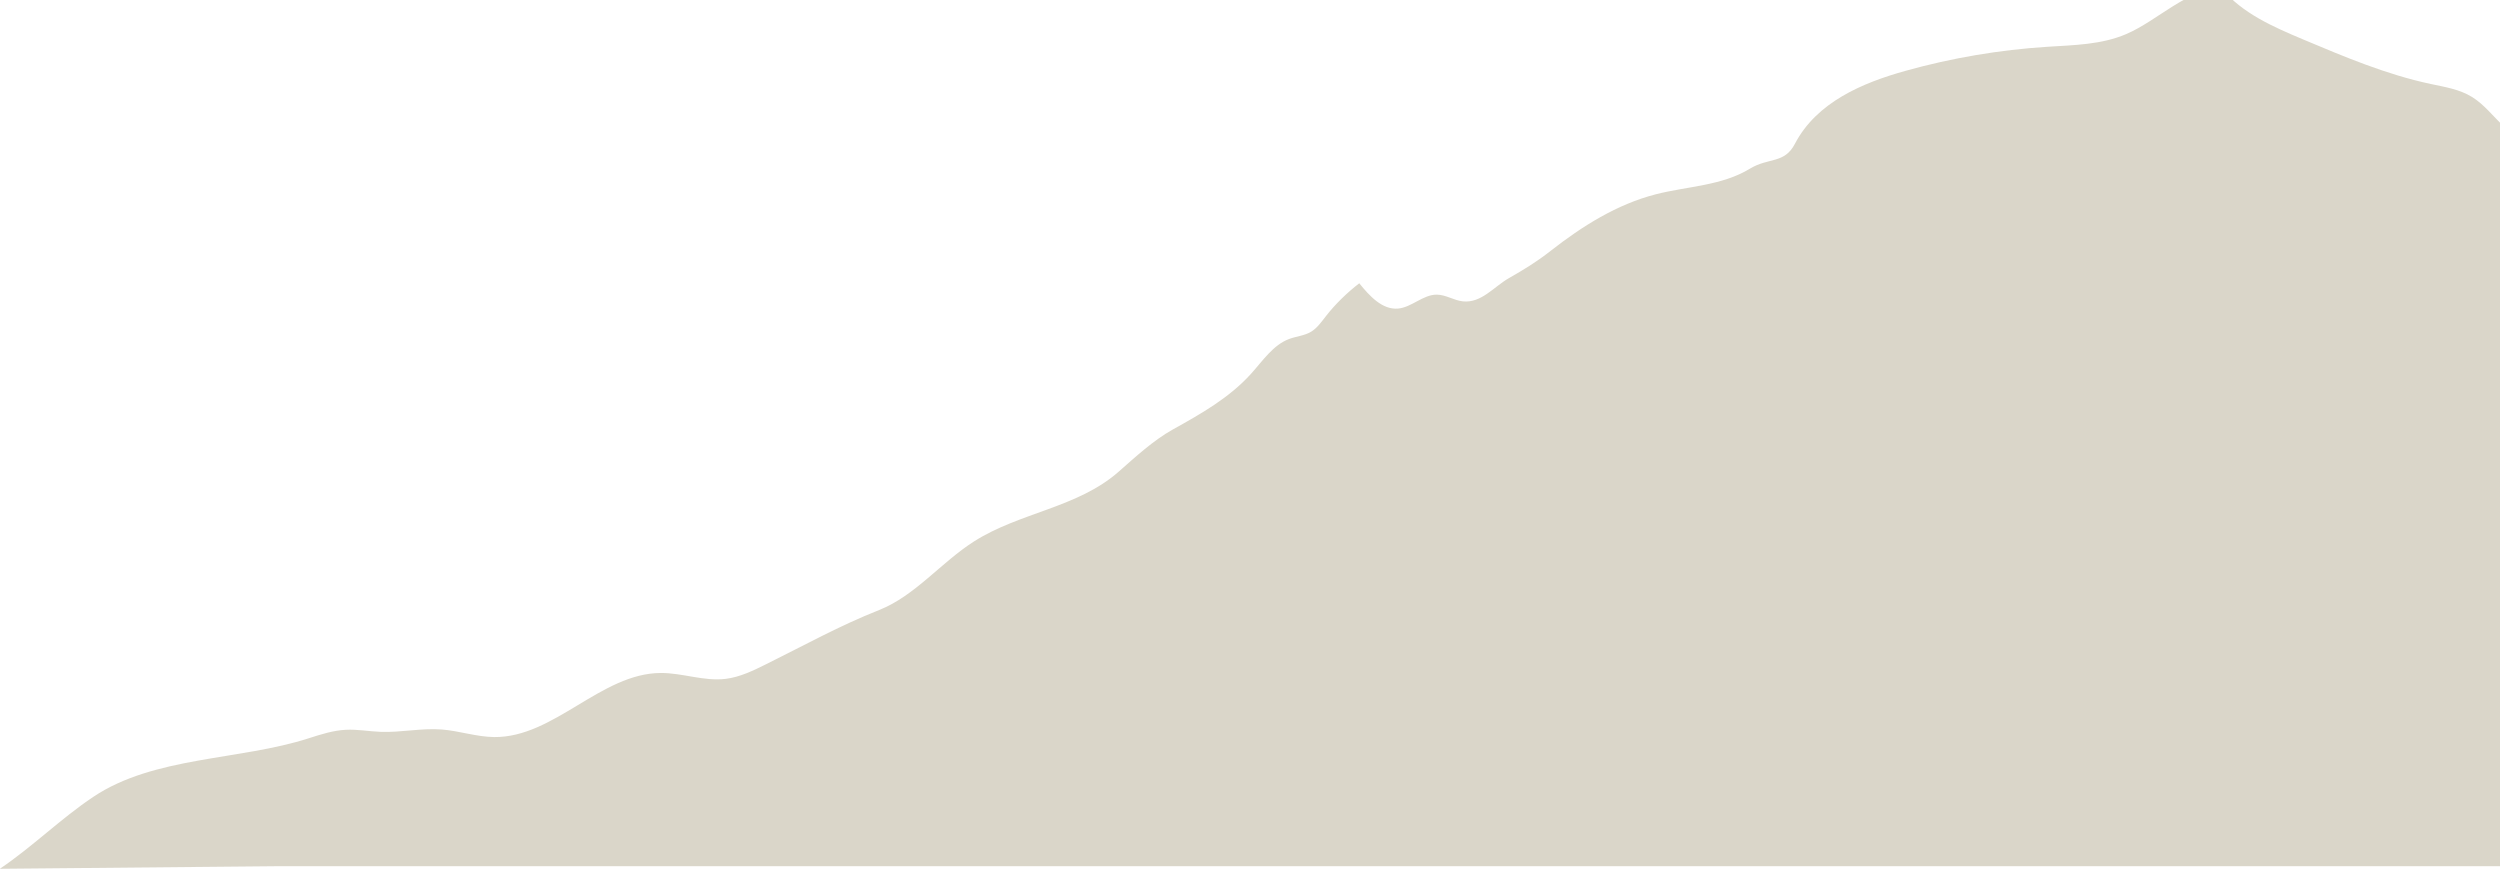 <svg width="846" height="298" viewBox="0 0 846 298" fill="none" xmlns="http://www.w3.org/2000/svg">
<g clip-path="url(#clip0_39_2136)">
<path d="M859.05 46.128C854.403 47.002 850.764 46.041 847.22 42.705C843.677 39.37 840.624 35.336 836.536 32.817C832.311 30.21 827.35 29.438 822.553 28.419C807.616 25.244 793.347 19.229 779.173 13.258C769.197 9.049 758.839 4.549 751.684 -4C740.1 -3.752 730.274 6.908 719.534 11.525C711.126 15.136 701.817 15.253 692.768 15.836C676.604 16.87 660.536 19.593 644.864 23.962C630.254 28.025 614.744 34.579 607.398 48.662C603.828 55.507 598.554 53.206 592.175 57.08C582.608 62.905 571.037 63.007 560.339 65.745C547.228 69.109 535.453 76.493 524.673 84.94C519.862 88.712 515.651 91.246 510.554 94.159C505.539 97.028 501.259 102.664 495.017 101.979C492.005 101.644 489.252 99.736 486.227 99.707C481.552 99.664 477.709 104.033 473.062 104.426C467.76 104.863 463.454 100.173 459.978 95.862C455.903 98.994 451.856 102.911 448.653 107.033C447.167 108.941 445.736 110.994 443.719 112.232C441.43 113.63 438.663 113.79 436.169 114.737C430.84 116.761 427.338 122.048 423.426 126.402C416.012 134.645 406.336 140.078 396.837 145.364C390.35 148.976 384.19 154.656 378.548 159.622C364.674 171.841 345.035 173.384 329.594 183.229C318.473 190.307 309.682 201.594 297.539 206.415C283.897 211.832 272.558 218.182 259.352 224.721C254.923 226.92 250.384 229.148 245.533 229.731C238.214 230.619 230.936 227.692 223.577 227.736C203.379 227.838 187.448 249.625 167.25 249.421C161.267 249.363 155.434 247.324 149.465 246.858C142.582 246.333 135.7 247.921 128.818 247.659C124.879 247.513 120.954 246.756 117.002 246.96C112.749 247.178 108.62 248.503 104.531 249.814C81.063 257.387 52.184 255.873 31.578 269.65C20.552 277.019 10.944 286.587 -0.054 294L93.56 293.126H961.946L859.009 46.128H859.05Z" fill="#DAD6C9"/>
</g>
<defs>
<clipPath id="clip0_39_2136">
<rect width="962" height="298" fill="white"/>
</clipPath>
</defs>
</svg>
